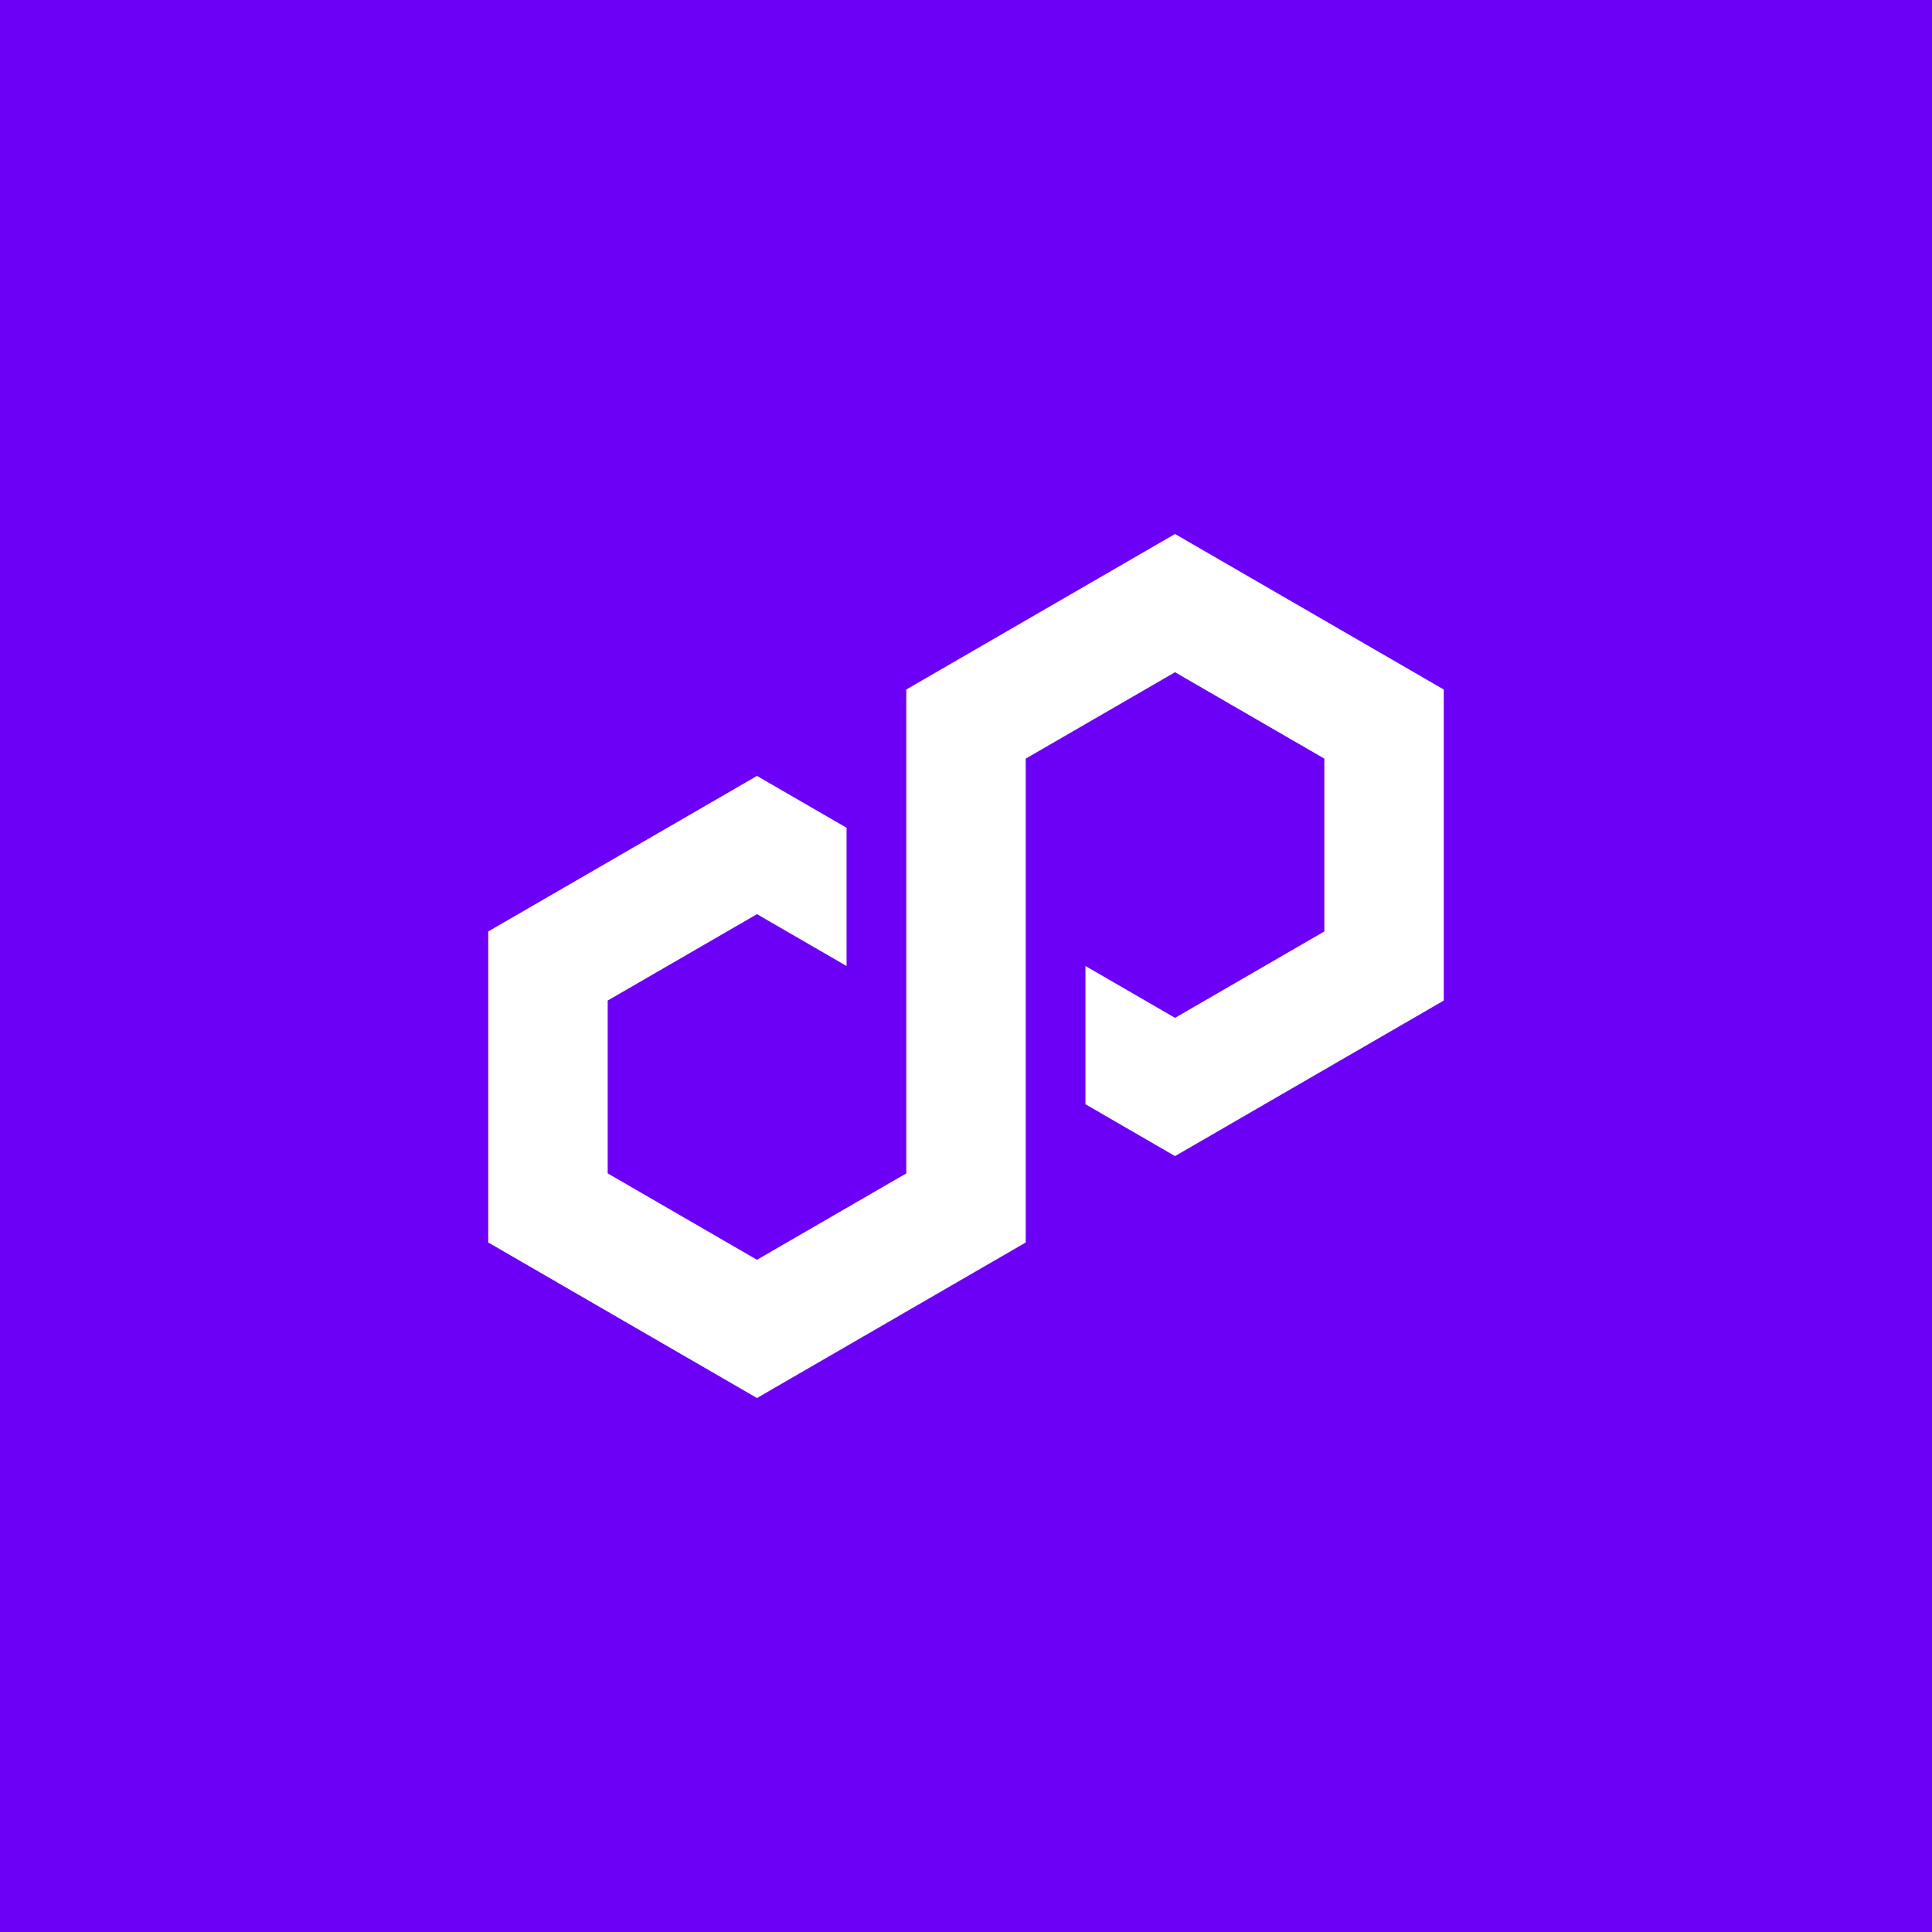 <svg width="360" height="360" viewBox="0 0 360 360" fill="none" xmlns="http://www.w3.org/2000/svg">
<rect width="360" height="360" fill="#6C00F6"/>
<path d="M157.743 154.241L141.052 144.58L90.977 173.561V231.519L141.052 260.5L191.13 231.519V141.359L218.948 125.26L246.77 141.359V173.561L218.948 189.66L202.257 180.002V205.759L218.948 215.42L269.024 186.439V128.481L218.948 99.5L168.873 128.481V218.641L141.052 234.74L113.233 218.641V186.439L141.052 170.34L157.743 179.998V154.241Z" fill="white"/>
</svg>
